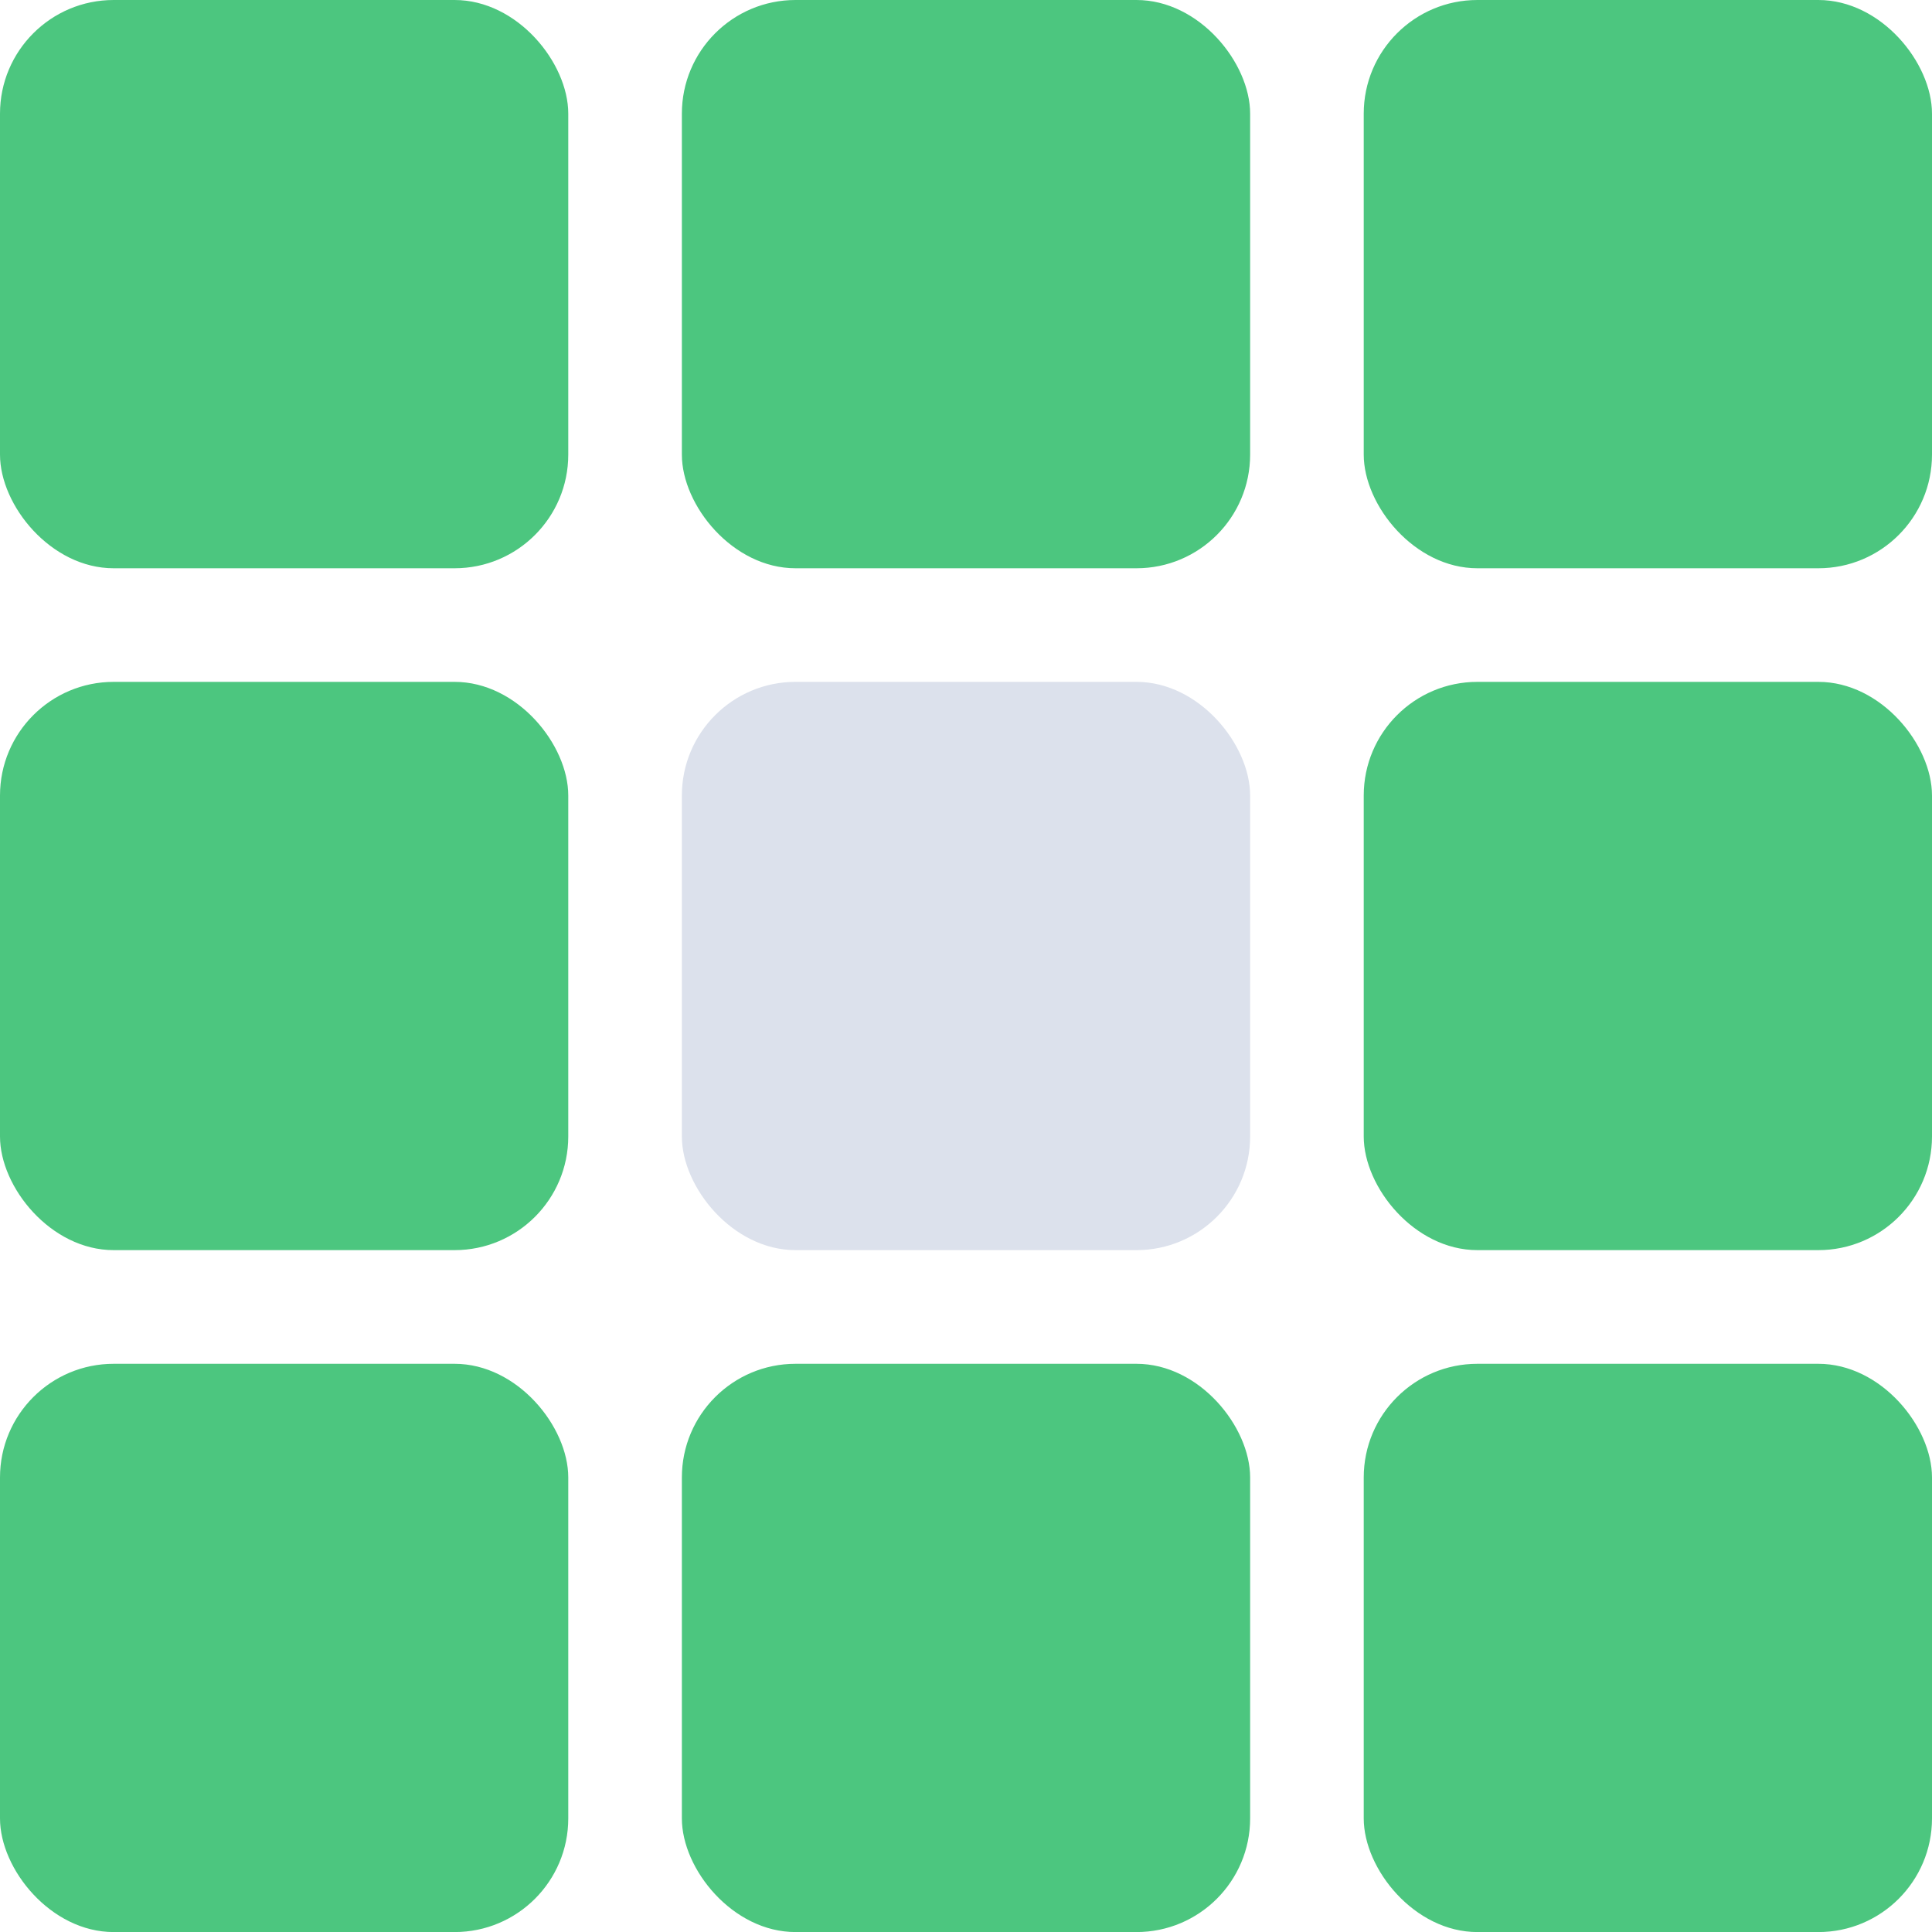 <svg width="30" height="30" viewBox="0 0 30 30" fill="none" xmlns="http://www.w3.org/2000/svg">
<rect width="8.824" height="8.824" rx="1.765" fill="#4CC67F"/>
<rect x="10.588" width="8.824" height="8.824" rx="1.765" fill="#4CC67F"/>
<rect x="21.176" width="8.824" height="8.824" rx="1.765" fill="#4CC67F"/>
<rect y="10.588" width="8.824" height="8.824" rx="1.765" fill="#4CC67F"/>
<rect x="10.588" y="10.588" width="8.824" height="8.824" rx="1.765" fill="#DCE1EC"/>
<rect x="21.176" y="10.588" width="8.824" height="8.824" rx="1.765" fill="#4CC67F"/>
<rect y="21.177" width="8.824" height="8.824" rx="1.765" fill="#4CC67F"/>
<rect x="10.588" y="21.177" width="8.824" height="8.824" rx="1.765" fill="#4CC67F"/>
<rect x="21.176" y="21.177" width="8.824" height="8.824" rx="1.765" fill="#4CC67F"/>
</svg>
